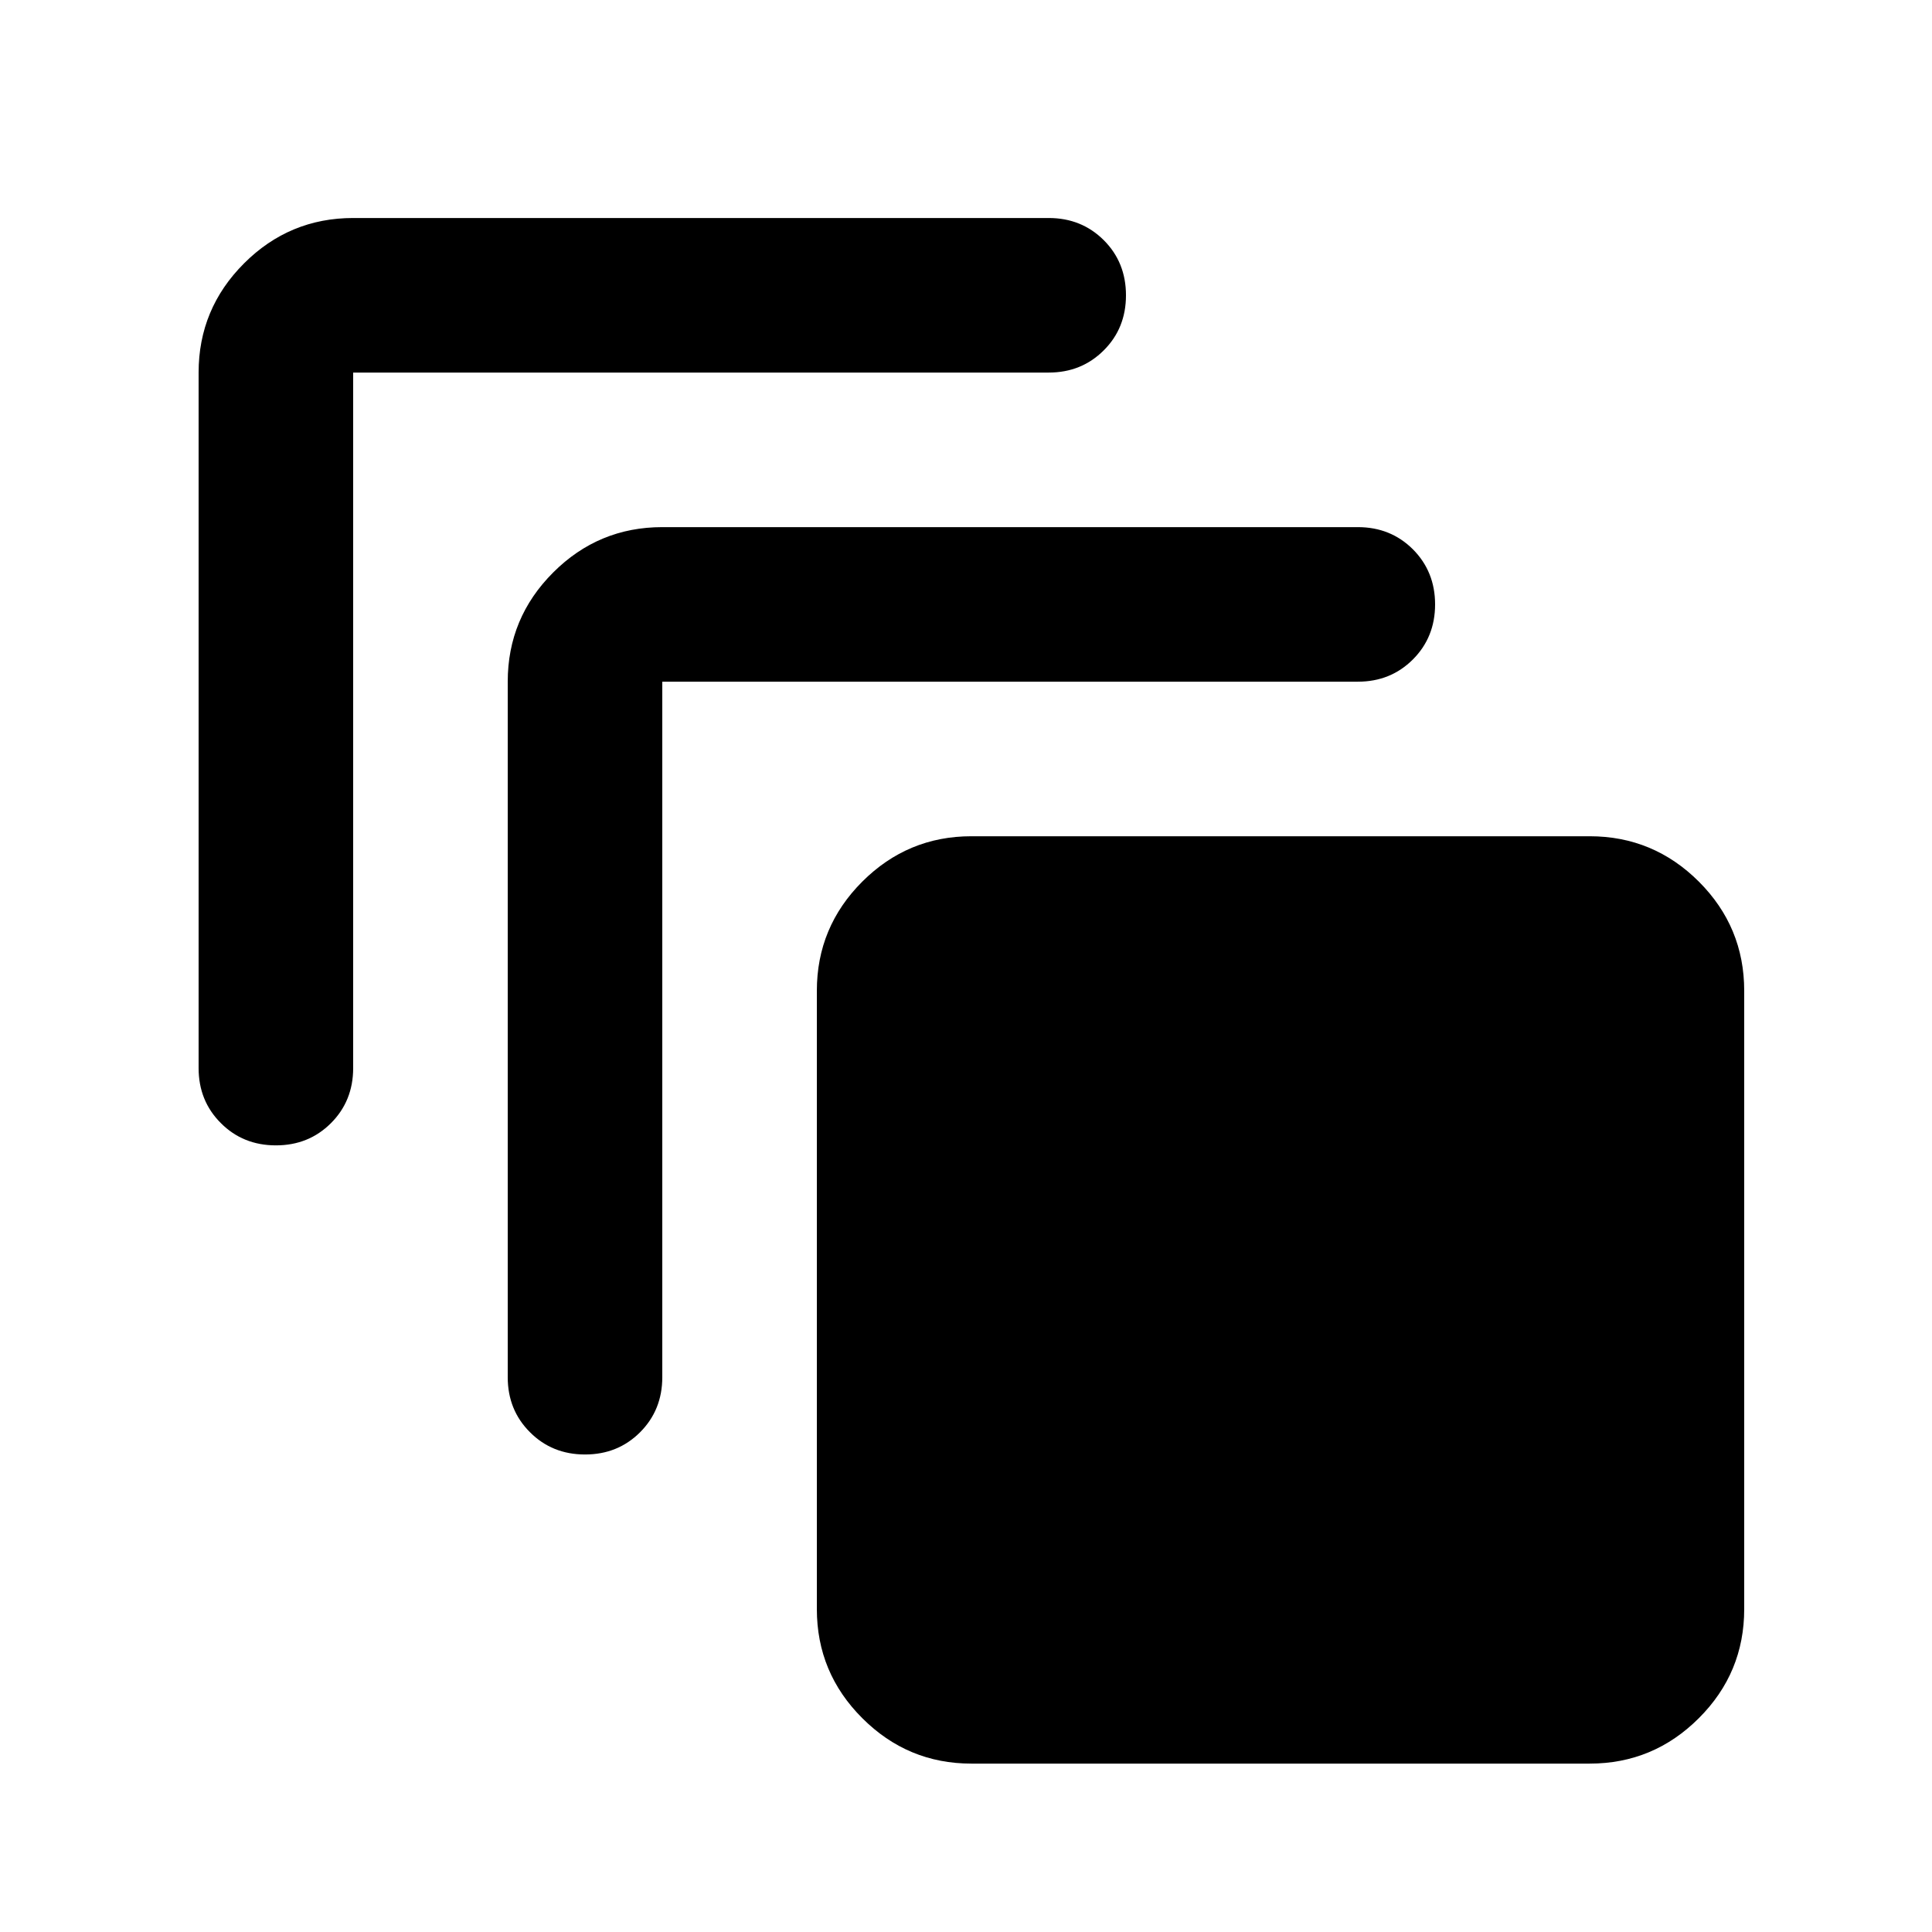<svg width="25" height="25" viewBox="0 0 25 25" fill="none" xmlns="http://www.w3.org/2000/svg">
<mask id="mask0_1610_406" style="mask-type:alpha" maskUnits="userSpaceOnUse" x="0" y="0" width="25" height="25">
<rect x="0.57" y="0.821" width="24" height="24" fill="currentColor"/>
</mask>
<g mask="url(#mask0_1610_406)">
<path d="M12.57 22.821C12.02 22.821 11.55 22.625 11.158 22.233C10.766 21.842 10.57 21.371 10.57 20.821V12.821C10.57 12.271 10.766 11.8 11.158 11.408C11.55 11.017 12.02 10.821 12.57 10.821H20.57C21.12 10.821 21.591 11.017 21.983 11.408C22.375 11.8 22.57 12.271 22.57 12.821V20.821C22.57 21.371 22.375 21.842 21.983 22.233C21.591 22.625 21.12 22.821 20.57 22.821H12.57ZM6.57 17.821V8.821C6.57 8.271 6.766 7.8 7.158 7.408C7.549 7.017 8.02 6.821 8.57 6.821H17.57C17.854 6.821 18.091 6.917 18.283 7.108C18.474 7.3 18.57 7.538 18.57 7.821C18.57 8.104 18.474 8.342 18.283 8.533C18.091 8.725 17.854 8.821 17.57 8.821H8.57V17.821C8.57 18.104 8.474 18.342 8.283 18.533C8.091 18.725 7.854 18.821 7.57 18.821C7.287 18.821 7.049 18.725 6.858 18.533C6.666 18.342 6.57 18.104 6.57 17.821ZM2.57 13.821V4.821C2.57 4.271 2.766 3.8 3.158 3.408C3.549 3.017 4.02 2.821 4.57 2.821H13.57C13.854 2.821 14.091 2.917 14.283 3.108C14.475 3.3 14.57 3.538 14.57 3.821C14.57 4.104 14.475 4.342 14.283 4.533C14.091 4.725 13.854 4.821 13.57 4.821H4.57V13.821C4.57 14.104 4.474 14.342 4.283 14.533C4.091 14.725 3.854 14.821 3.57 14.821C3.287 14.821 3.049 14.725 2.858 14.533C2.666 14.342 2.57 14.104 2.57 13.821Z" fill="currentColor"/>
</g>
</svg>
